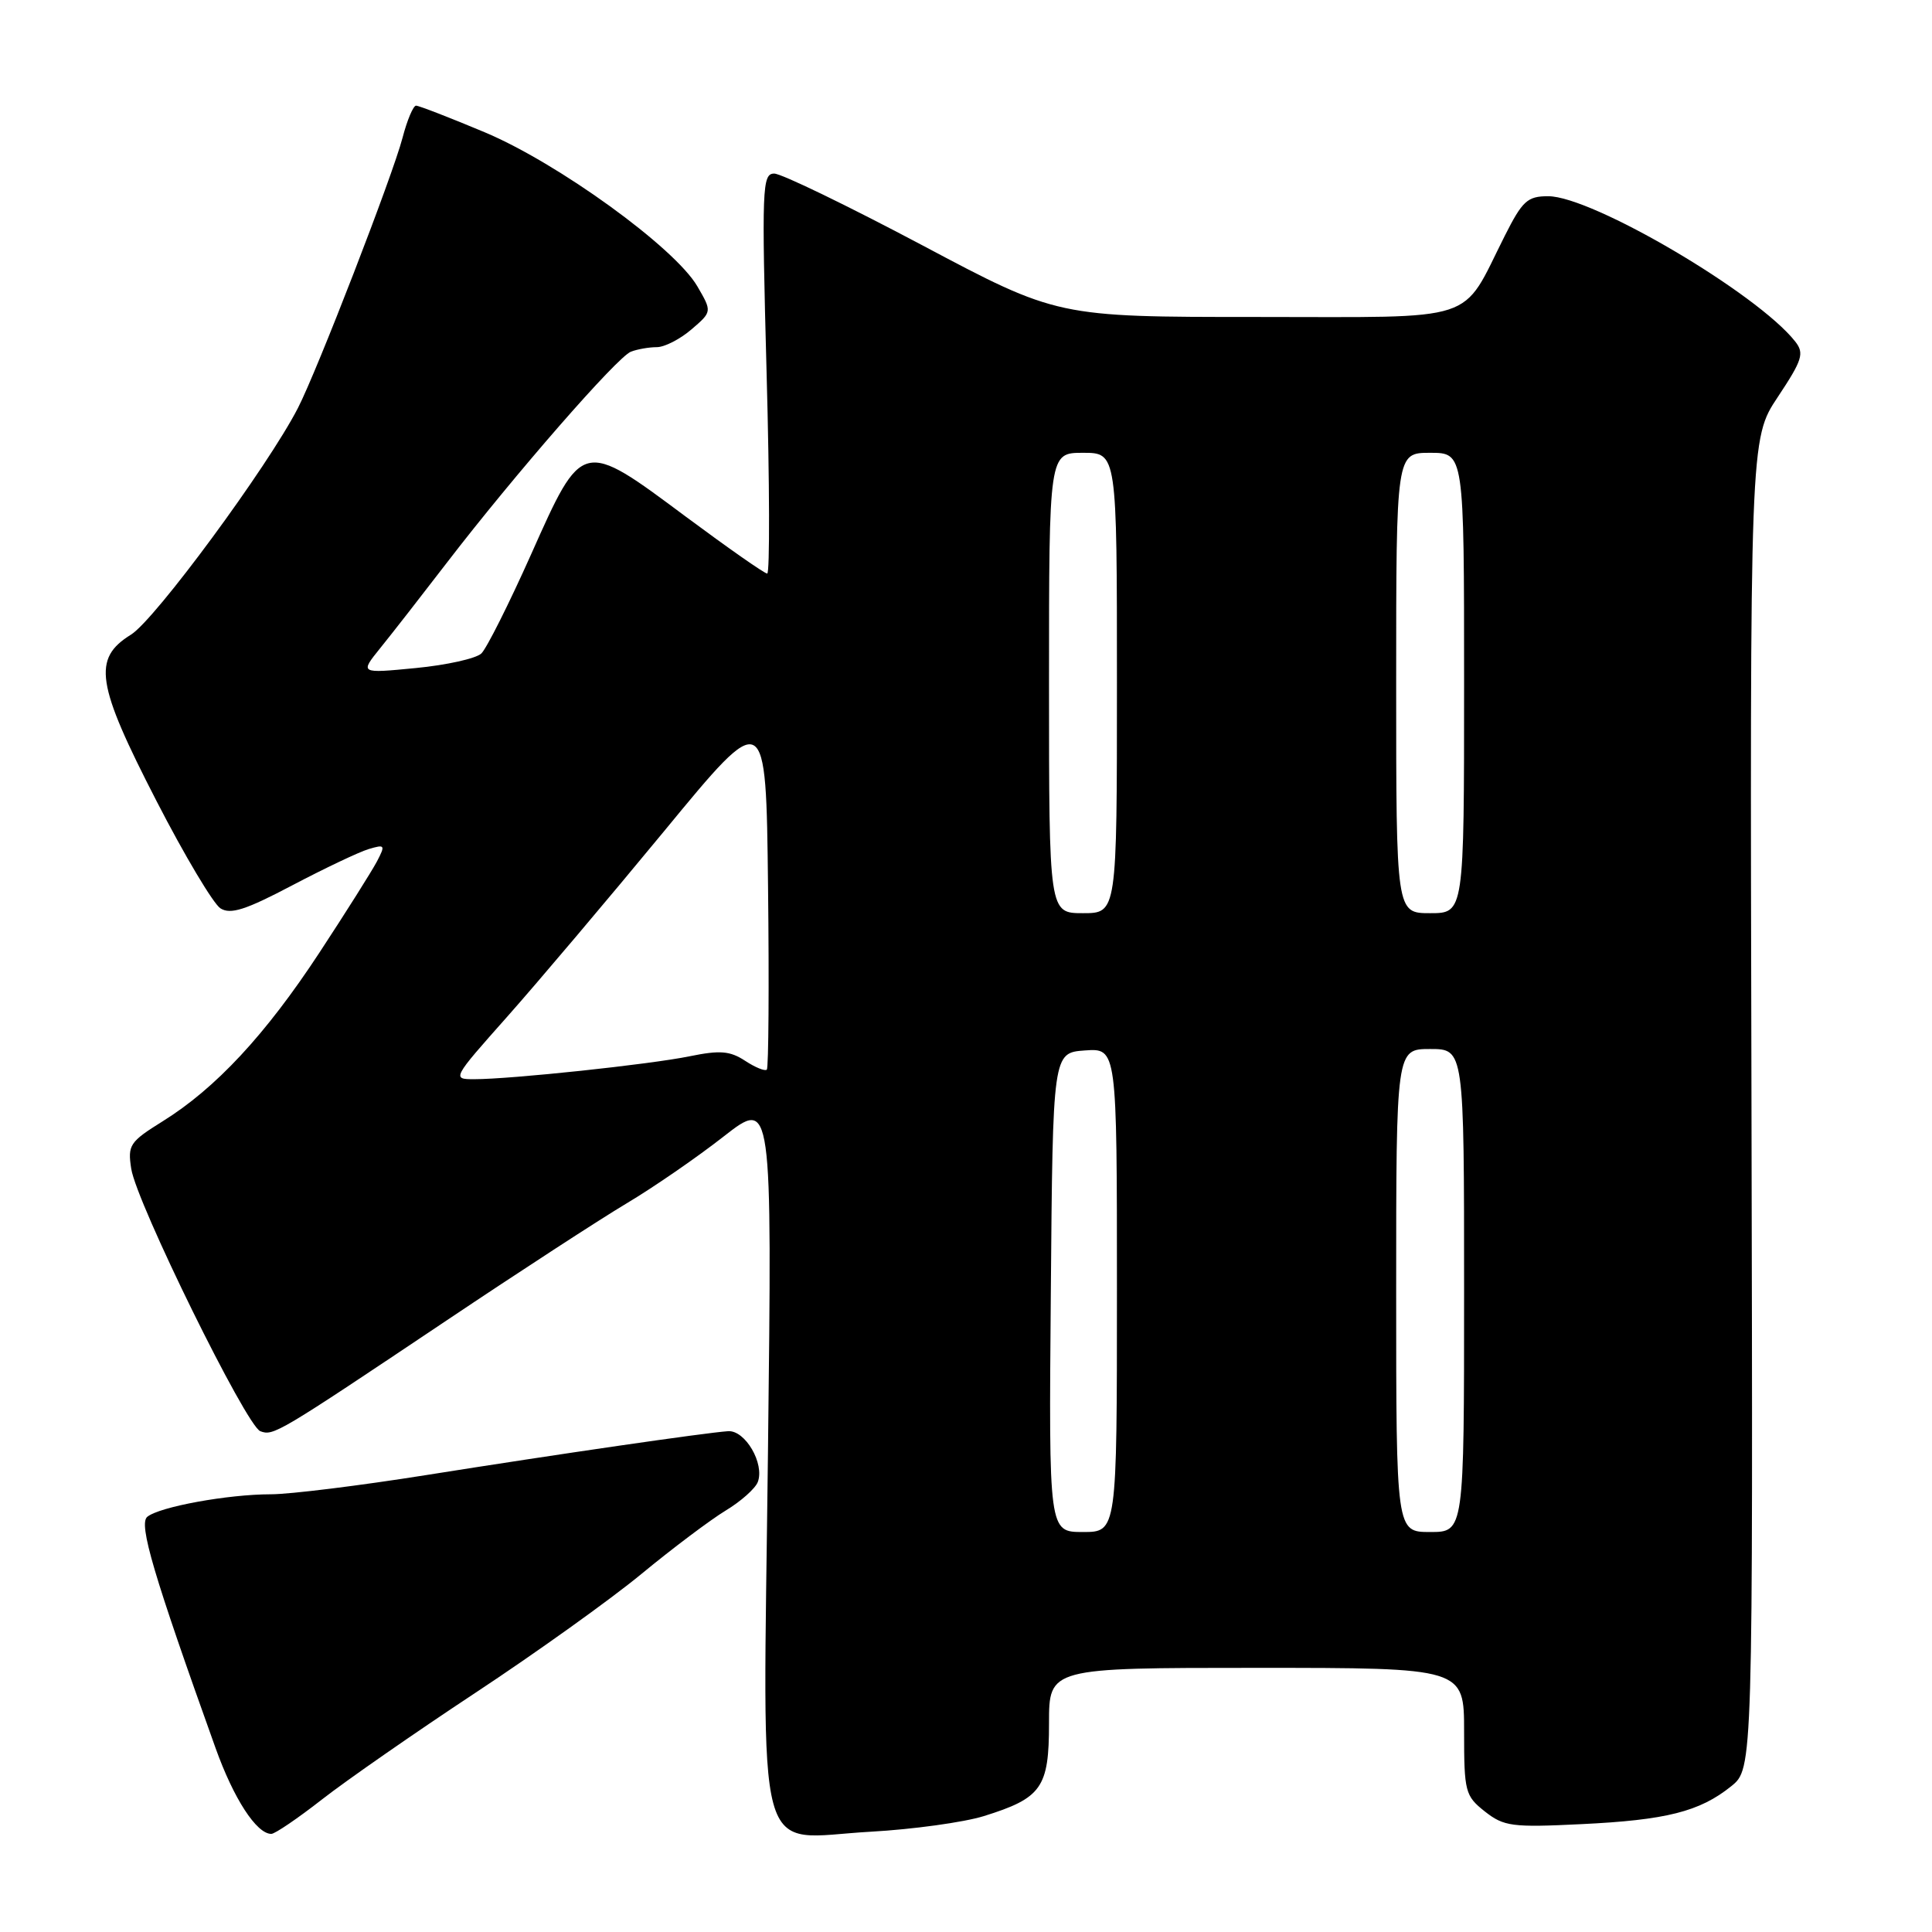 <?xml version="1.0" encoding="UTF-8" standalone="no"?>
<!DOCTYPE svg PUBLIC "-//W3C//DTD SVG 1.1//EN" "http://www.w3.org/Graphics/SVG/1.1/DTD/svg11.dtd" >
<svg xmlns="http://www.w3.org/2000/svg" xmlns:xlink="http://www.w3.org/1999/xlink" version="1.1" viewBox="0 0 256 256">
 <g >
 <path fill="currentColor"
d=" M 42.66 238.44 C 45.87 235.93 55.02 229.57 63.00 224.30 C 70.97 219.04 80.88 211.95 85.00 208.55 C 89.12 205.15 94.14 201.38 96.15 200.16 C 98.16 198.95 100.07 197.25 100.41 196.38 C 101.34 193.94 98.74 189.48 96.47 189.64 C 93.35 189.86 73.93 192.68 56.50 195.45 C 47.70 196.85 38.42 198.00 35.89 198.00 C 30.21 198.00 21.11 199.66 19.51 200.99 C 18.35 201.96 20.32 208.63 28.56 231.62 C 30.96 238.33 33.99 243.00 35.95 243.00 C 36.43 243.00 39.45 240.95 42.66 238.44 Z  M 130.34 240.65 C 138.04 238.25 139.00 236.89 139.00 228.35 C 139.00 221.00 139.00 221.00 166.50 221.00 C 194.00 221.00 194.00 221.00 194.00 229.43 C 194.00 237.43 194.14 237.96 196.75 240.03 C 199.27 242.01 200.34 242.16 209.50 241.71 C 220.79 241.17 225.21 240.05 229.39 236.69 C 232.28 234.36 232.28 234.36 232.08 146.26 C 231.87 58.16 231.87 58.16 235.57 52.60 C 238.83 47.69 239.10 46.82 237.88 45.26 C 232.87 38.88 210.98 26.00 205.14 26.00 C 202.39 26.00 201.73 26.61 199.39 31.25 C 193.49 42.95 196.40 42.00 166.48 42.00 C 140.10 42.00 140.10 42.00 122.21 32.50 C 112.36 27.28 103.54 23.00 102.59 23.00 C 100.99 23.00 100.92 24.82 101.58 49.50 C 101.98 64.08 102.01 76.00 101.66 76.00 C 101.30 76.00 96.45 72.60 90.86 68.45 C 77.10 58.20 77.18 58.18 70.38 73.44 C 67.45 80.00 64.48 85.92 63.78 86.59 C 63.07 87.26 59.16 88.13 55.09 88.52 C 47.67 89.24 47.67 89.24 50.39 85.87 C 51.89 84.02 55.88 78.90 59.26 74.50 C 68.14 62.94 81.78 47.30 83.60 46.60 C 84.46 46.27 86.00 46.00 87.03 46.00 C 88.05 46.00 90.12 44.94 91.62 43.65 C 94.36 41.30 94.36 41.30 92.39 37.92 C 89.38 32.78 73.92 21.59 64.21 17.52 C 59.59 15.58 55.50 14.00 55.13 14.00 C 54.76 14.00 53.95 15.91 53.34 18.25 C 52.03 23.27 42.02 49.12 39.48 54.06 C 35.47 61.86 20.54 82.12 17.36 84.09 C 12.22 87.27 12.73 90.59 20.76 106.18 C 24.47 113.39 28.28 119.77 29.21 120.36 C 30.55 121.21 32.56 120.56 38.71 117.32 C 42.99 115.07 47.55 112.90 48.84 112.51 C 51.02 111.86 51.09 111.96 49.94 114.16 C 49.26 115.44 45.83 120.89 42.31 126.25 C 35.18 137.11 28.58 144.21 21.55 148.58 C 17.18 151.30 16.90 151.73 17.39 154.87 C 18.09 159.39 32.62 188.92 34.49 189.64 C 36.23 190.30 36.73 190.00 59.23 174.93 C 68.73 168.56 79.42 161.61 83.00 159.47 C 86.58 157.34 92.38 153.34 95.90 150.58 C 102.31 145.58 102.31 145.58 101.76 192.40 C 101.11 248.58 99.75 243.58 115.39 242.71 C 120.95 242.40 127.68 241.47 130.34 240.65 Z  M 139.24 171.25 C 139.50 139.50 139.50 139.50 143.75 139.19 C 148.00 138.89 148.00 138.89 148.00 170.94 C 148.00 203.00 148.00 203.00 143.49 203.00 C 138.97 203.00 138.97 203.00 139.24 171.25 Z  M 185.00 171.00 C 185.00 139.00 185.00 139.00 189.50 139.00 C 194.00 139.00 194.00 139.00 194.00 171.00 C 194.00 203.00 194.00 203.00 189.50 203.00 C 185.00 203.00 185.00 203.00 185.00 171.00 Z  M 67.18 134.75 C 71.21 130.21 80.58 119.13 88.01 110.12 C 101.50 93.73 101.50 93.73 101.77 117.51 C 101.92 130.59 101.84 141.49 101.61 141.73 C 101.37 141.97 100.07 141.44 98.73 140.56 C 96.73 139.25 95.40 139.14 91.39 139.96 C 86.14 141.04 67.70 143.00 62.82 143.00 C 59.88 143.00 59.92 142.92 67.18 134.75 Z  M 139.00 90.50 C 139.00 60.00 139.00 60.00 143.50 60.00 C 148.00 60.00 148.00 60.00 148.00 90.50 C 148.00 121.00 148.00 121.00 143.50 121.00 C 139.00 121.00 139.00 121.00 139.00 90.50 Z  M 185.00 90.50 C 185.00 60.00 185.00 60.00 189.50 60.00 C 194.00 60.00 194.00 60.00 194.00 90.50 C 194.00 121.00 194.00 121.00 189.50 121.00 C 185.00 121.00 185.00 121.00 185.00 90.50 Z "/>
</g>
</svg>